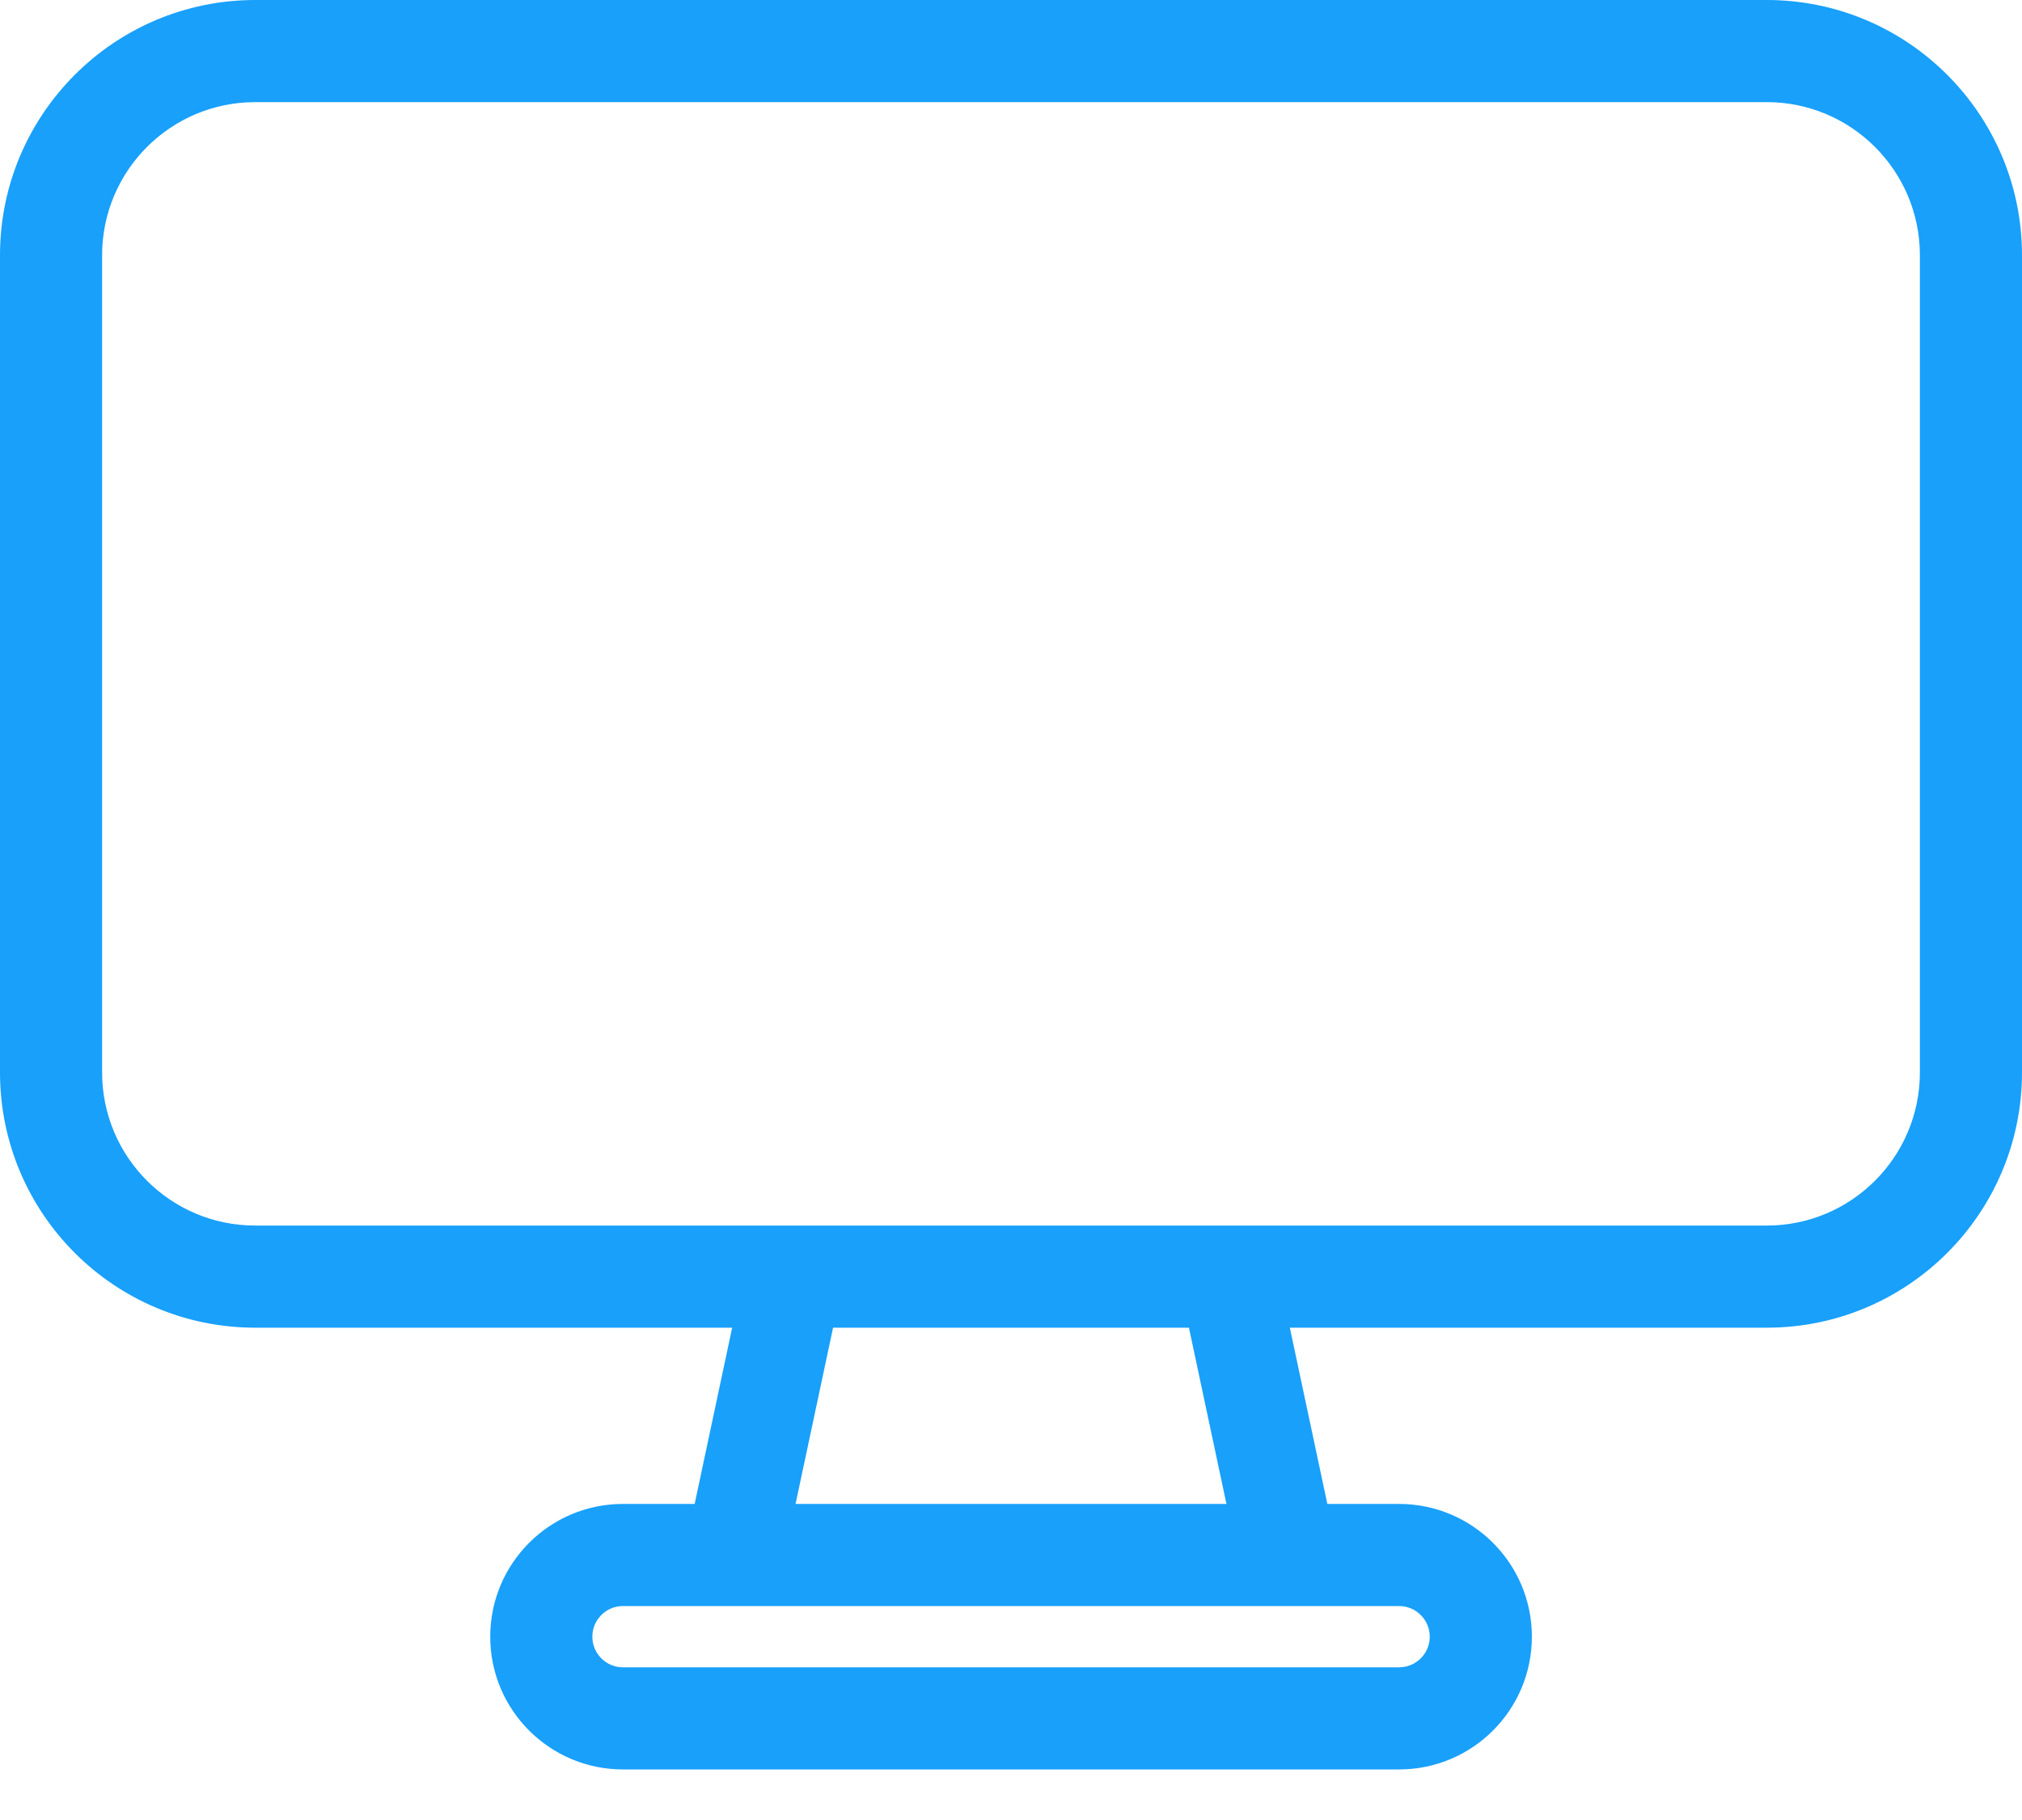 <svg width="20" height="18" viewBox="0 0 20 18" fill="none" xmlns="http://www.w3.org/2000/svg">
<path fill-rule="evenodd" clip-rule="evenodd" d="M0 2.525C0 1.131 1.131 0 2.525 0H17.475C18.869 0 20 1.131 20 2.525V10.606C20 12.001 18.869 13.131 17.475 13.131H12.758L13.129 14.874H13.838C14.564 14.874 15.152 15.462 15.152 16.187C15.152 16.912 14.564 17.5 13.838 17.5H6.162C5.437 17.5 4.849 16.912 4.849 16.187C4.849 15.462 5.437 14.874 6.162 14.874H6.871L7.242 13.131H2.525C1.131 13.131 0 12.001 0 10.606V2.525ZM8.24 13.131L7.869 14.874H12.131L11.76 13.131H8.24ZM2.525 1.01C1.688 1.01 1.01 1.688 1.01 2.525V10.606C1.01 11.443 1.688 12.121 2.525 12.121H17.475C18.311 12.121 18.99 11.443 18.99 10.606V2.525C18.99 1.688 18.311 1.01 17.475 1.01H2.525ZM6.162 15.884C5.994 15.884 5.859 16.02 5.859 16.187C5.859 16.354 5.994 16.49 6.162 16.49H13.838C14.006 16.49 14.142 16.354 14.142 16.187C14.142 16.02 14.006 15.884 13.838 15.884H6.162Z" fill="#18A0FB"/>
</svg>
